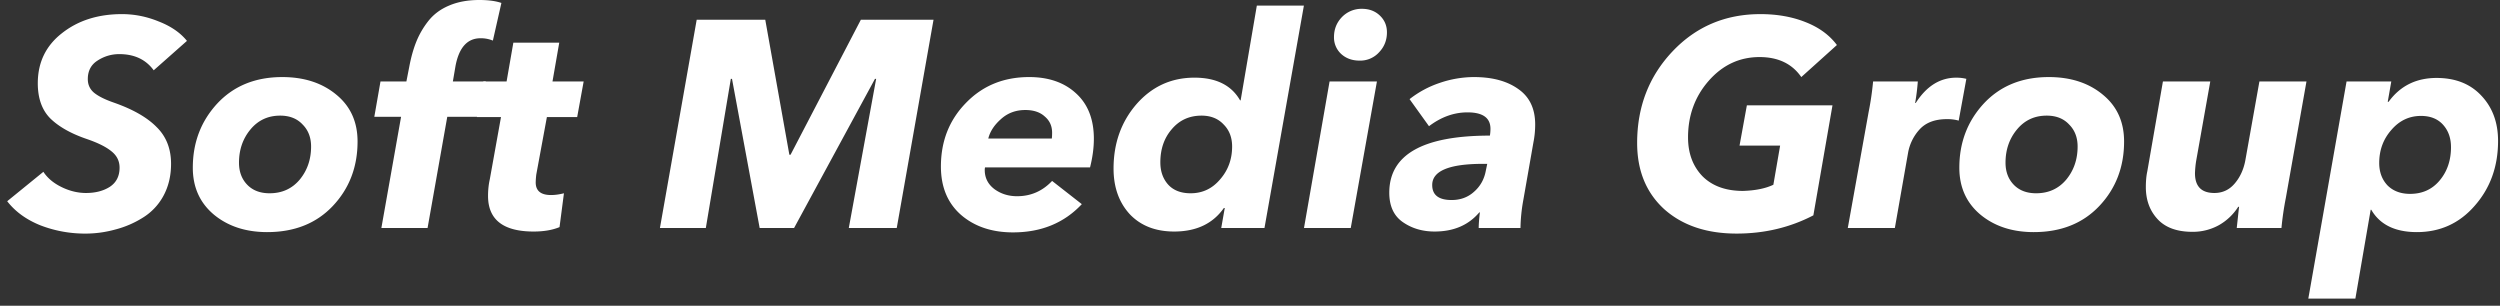 <svg width="139" height="17" fill="none" xmlns="http://www.w3.org/2000/svg"><rect width="100%" height="100%" fill="#333333" stroke="none"/><path d="M10.394 2.274L8.546 3.909c-.437-.6-1.075-.9-1.914-.9-.436 0-.84.12-1.21.36-.36.23-.54.573-.54 1.03 0 .306.114.557.343.753.24.197.61.382 1.112.556 1.058.371 1.849.824 2.372 1.358.534.523.802 1.205.802 2.045 0 .665-.142 1.259-.426 1.782a3.218 3.218 0 01-1.145 1.21 5.398 5.398 0 01-1.52.655 6.221 6.221 0 01-1.686.23c-.86 0-1.69-.154-2.486-.459-.785-.316-1.4-.763-1.848-1.341l2.012-1.636c.229.35.567.633 1.014.85.447.219.9.328 1.358.328.523 0 .965-.115 1.324-.344.36-.24.54-.594.54-1.063 0-.37-.152-.676-.458-.916-.294-.24-.741-.463-1.341-.67-.872-.295-1.548-.671-2.028-1.129-.48-.469-.72-1.129-.72-1.98 0-1.155.447-2.082 1.341-2.78C4.336 1.14 5.45.785 6.78.785c.698 0 1.38.136 2.045.409.676.262 1.2.622 1.57 1.08zM14.859 12.905c-1.2 0-2.192-.327-2.977-.981-.774-.654-1.162-1.521-1.162-2.6 0-1.397.453-2.585 1.358-3.566.916-.982 2.12-1.473 3.615-1.473 1.221 0 2.224.328 3.01.982.784.643 1.177 1.51 1.177 2.6 0 1.418-.458 2.612-1.374 3.583-.916.97-2.132 1.455-3.647 1.455zm2.437-4.76c0-.501-.158-.91-.475-1.226-.305-.327-.72-.49-1.243-.49-.676 0-1.226.255-1.652.768-.425.512-.638 1.128-.638 1.848 0 .502.153.91.458 1.227.306.316.72.474 1.243.474.687 0 1.244-.25 1.669-.752.425-.513.638-1.129.638-1.848zM27.878.164l-.474 2.093a1.753 1.753 0 00-.687-.13c-.73 0-1.194.512-1.39 1.537l-.148.867h1.832l-.343 1.963h-1.8l-1.095 6.182h-2.569L22.3 6.494h-1.488l.343-1.963h1.44l.163-.834c.099-.524.23-.987.393-1.39a4.7 4.7 0 01.67-1.146c.295-.37.677-.654 1.145-.85C25.447.104 26.009 0 26.651 0c.502 0 .91.055 1.227.164z" fill="#fff"/><path d="M27.855 6.51h-1.341l.36-1.98h1.292l.376-2.158h2.552l-.376 2.159h1.733l-.36 1.979h-1.684l-.589 3.19a4.385 4.385 0 00-.033.441c0 .469.284.703.85.703.219 0 .459-.032.72-.098l-.245 1.881c-.392.164-.872.246-1.44.246-1.69 0-2.535-.66-2.535-1.98 0-.327.033-.638.099-.932l.621-3.451zM49.859 12.676h-2.666l1.521-8.292h-.065l-4.498 8.292h-1.914l-1.538-8.292h-.065l-1.39 8.292h-2.552l2.044-11.58h3.812l1.34 7.508h.066l3.91-7.508h4.04l-2.045 11.58zM60.607 9.307h-5.839a.603.603 0 00-.016.147c0 .436.18.79.54 1.063.36.262.779.393 1.259.393.763 0 1.412-.284 1.946-.85l1.652 1.291c-.981 1.047-2.257 1.57-3.827 1.57-1.167 0-2.127-.321-2.879-.964-.752-.655-1.128-1.554-1.128-2.7 0-1.406.463-2.584 1.39-3.532.927-.96 2.099-1.44 3.516-1.44 1.09 0 1.963.306 2.618.916.654.6.98 1.44.98 2.52 0 .49-.07 1.019-.212 1.586zm-2.126-1.603c.01-.076.016-.185.016-.327 0-.371-.136-.67-.409-.9-.261-.24-.621-.36-1.08-.36-.534 0-.986.17-1.357.507-.37.328-.605.687-.703 1.08h3.533zM68.98 5.578l.9-5.267h2.617l-2.192 12.365h-2.404l.196-1.112h-.049c-.61.872-1.532 1.309-2.764 1.309-1.036 0-1.86-.322-2.47-.965-.6-.655-.9-1.5-.9-2.536 0-1.406.426-2.6 1.276-3.582.862-.981 1.936-1.472 3.222-1.472 1.21 0 2.056.42 2.536 1.26h.032zm-4.465 3.45c0 .502.147.917.442 1.244.294.316.709.474 1.243.474.654 0 1.2-.256 1.635-.769.448-.512.671-1.123.671-1.831 0-.502-.158-.911-.474-1.227-.306-.327-.715-.49-1.227-.49-.676 0-1.227.25-1.652.752-.425.49-.638 1.106-.638 1.848zM75.102 12.676h-2.6l1.422-8.145h2.633l-1.455 8.145zM77.114 1.8c0 .436-.148.807-.442 1.112a1.409 1.409 0 01-1.08.458c-.414 0-.757-.125-1.03-.376a1.24 1.24 0 01-.392-.932c0-.436.147-.807.441-1.112A1.514 1.514 0 0175.723.49c.404 0 .736.125.998.376.262.25.393.561.393.932zM85.356 6.919c0 .338-.032.67-.098.998l-.556 3.173a9.411 9.411 0 00-.163 1.586h-2.323c0-.207.022-.496.065-.867h-.032c-.6.71-1.429 1.064-2.486 1.064-.677 0-1.265-.175-1.767-.524-.502-.349-.752-.894-.752-1.636 0-2.115 1.864-3.173 5.594-3.173a2.29 2.29 0 00.032-.376c0-.61-.425-.916-1.276-.916-.752 0-1.466.256-2.142.769l-1.08-1.505a5.571 5.571 0 011.669-.9 5.932 5.932 0 011.913-.327c1.025 0 1.849.224 2.47.671.622.436.932 1.09.932 1.963zM82.69 9.11h-.229c-1.886 0-2.83.392-2.83 1.177 0 .556.36.834 1.08.834.49 0 .905-.152 1.243-.457.35-.306.567-.693.655-1.162l.081-.392zM96.914 10.615c.687-.021 1.248-.136 1.685-.343l.376-2.176h-2.257l.408-2.24h4.76l-1.063 6.117c-1.297.676-2.72 1.014-4.269 1.014-1.668 0-3.01-.453-4.024-1.357-1.003-.917-1.505-2.143-1.505-3.68 0-2.007.655-3.703 1.963-5.088 1.309-1.384 2.939-2.077 4.89-2.077.928 0 1.762.147 2.503.442.753.294 1.336.72 1.751 1.276l-1.98 1.782c-.512-.741-1.286-1.112-2.322-1.112-1.112 0-2.056.442-2.83 1.325-.763.872-1.145 1.92-1.145 3.14 0 .884.267 1.603.802 2.16.545.545 1.297.817 2.257.817zM106.483 5.725h.033c.599-.938 1.352-1.407 2.257-1.407.196 0 .381.022.556.066l-.425 2.322a2.338 2.338 0 00-.655-.082c-.676 0-1.188.197-1.537.59a2.598 2.598 0 00-.622 1.275l-.736 4.187h-2.617l1.161-6.46c.11-.546.191-1.107.246-1.685h2.486a12.32 12.32 0 01-.147 1.194zM113.078 12.905c-1.2 0-2.192-.327-2.977-.981-.775-.654-1.162-1.521-1.162-2.6 0-1.397.453-2.585 1.358-3.566.916-.982 2.121-1.473 3.615-1.473 1.221 0 2.224.328 3.009.982.785.643 1.178 1.51 1.178 2.6 0 1.418-.458 2.612-1.374 3.583-.916.97-2.132 1.455-3.647 1.455zm2.437-4.76c0-.501-.158-.91-.475-1.226-.305-.327-.719-.49-1.243-.49-.676 0-1.226.255-1.652.768-.425.512-.638 1.128-.638 1.848 0 .502.153.91.458 1.227.306.316.72.474 1.243.474.687 0 1.243-.25 1.669-.752.425-.513.638-1.129.638-1.848zM124.494 11.499h-.049a3.065 3.065 0 01-1.063 1.014 2.99 2.99 0 01-1.489.376c-.85 0-1.494-.234-1.93-.703-.436-.47-.654-1.064-.654-1.783 0-.338.027-.633.082-.883l.867-4.99h2.633l-.785 4.417a5.245 5.245 0 00-.065.687c0 .73.359 1.096 1.079 1.096.447 0 .818-.17 1.112-.507.306-.35.507-.78.606-1.292l.785-4.4h2.617l-1.145 6.46a16.623 16.623 0 00-.246 1.685h-2.486l.066-.605c.032-.305.054-.496.065-.572zM131.81 11.662l-.851 4.94h-2.617l2.126-12.071h2.487l-.197 1.128h.049c.644-.883 1.532-1.325 2.666-1.325 1.047 0 1.876.328 2.487.982.621.654.932 1.494.932 2.519 0 1.417-.431 2.617-1.292 3.598-.851.982-1.925 1.472-3.222 1.472-1.211 0-2.056-.414-2.536-1.243h-.032zm4.465-3.484c0-.501-.147-.916-.442-1.243-.294-.327-.703-.49-1.226-.49-.655 0-1.205.261-1.652.785-.448.512-.671 1.123-.671 1.832 0 .501.153.915.458 1.243.316.316.736.474 1.259.474.676 0 1.222-.245 1.636-.736.425-.502.638-1.123.638-1.865z" fill="#fff"/></svg>
